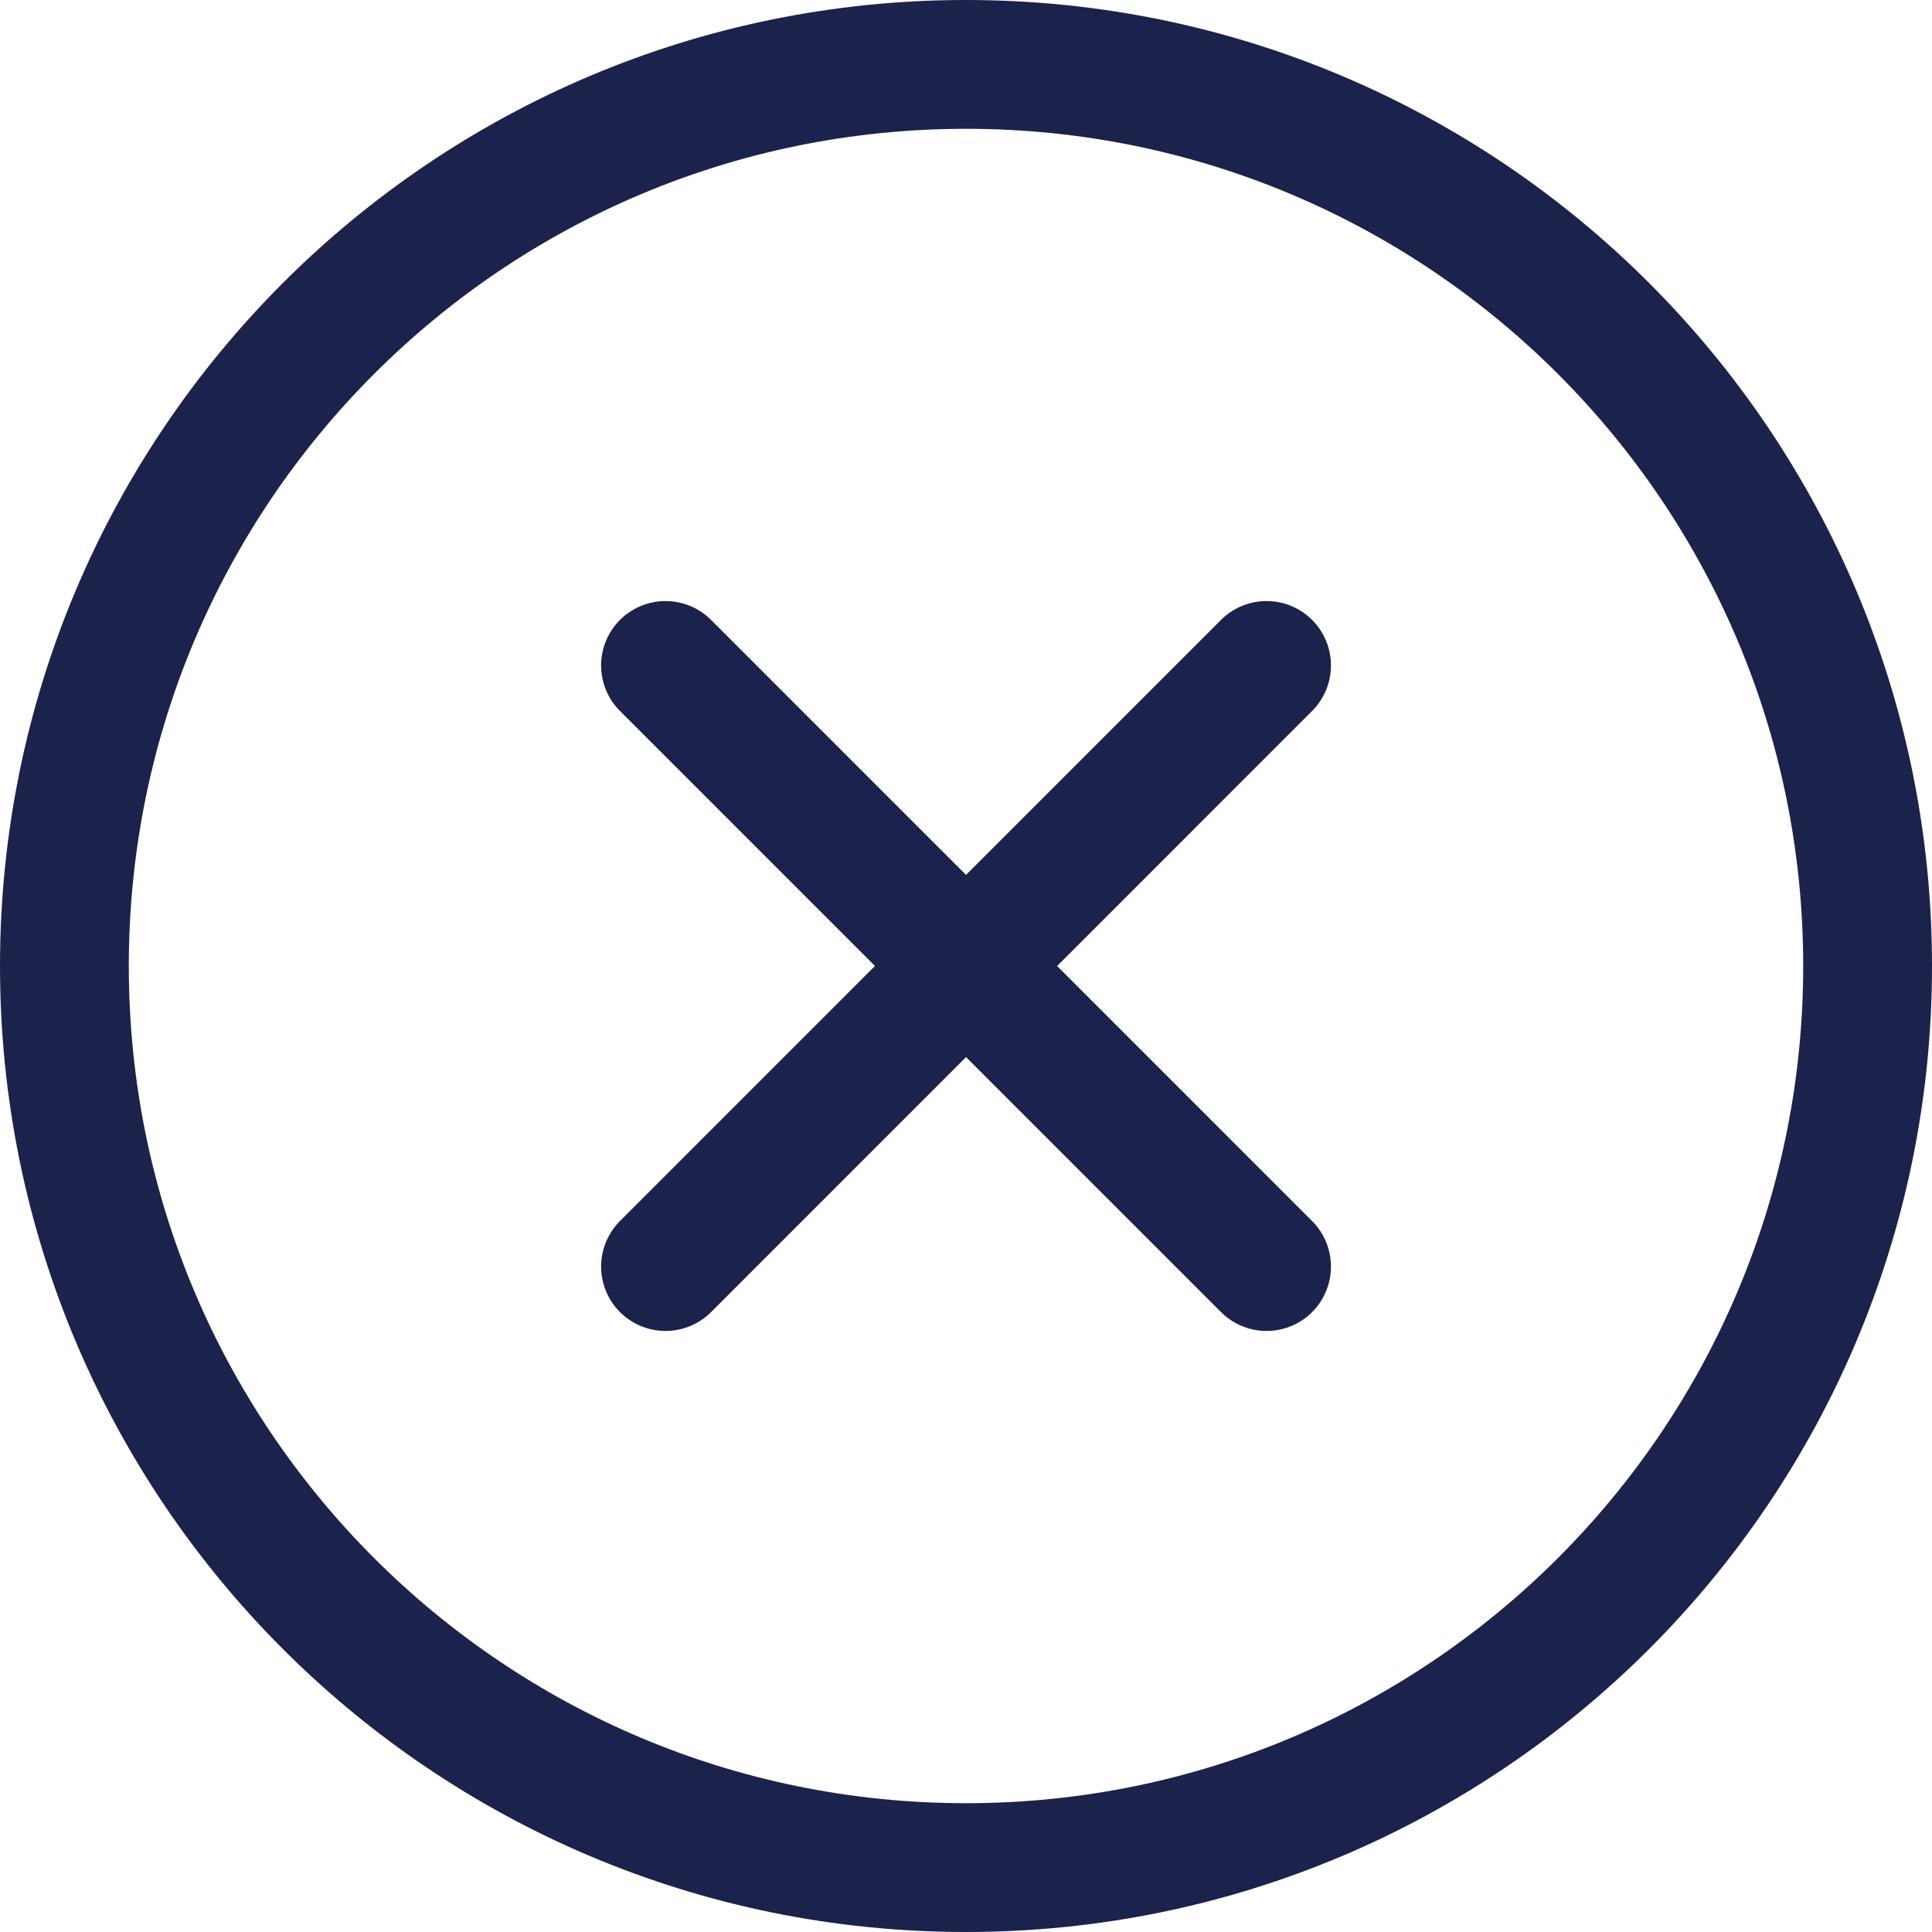 <svg xmlns="http://www.w3.org/2000/svg" width="30" height="30" viewBox="0 0 30 30" fill="none">
  <path d="M1 15C1 7.268 7.268 1 15 1C22.732 1 29 7.268 29 15C29 22.732 22.732 29 15 29C7.268 29 1 22.732 1 15Z" stroke="#1B224C" stroke-width="2"/>
  <path d="M10.334 10.333L19.667 19.667M19.667 10.333L10.334 19.667" stroke="#1B224C" stroke-width="2" stroke-linecap="round"/>
</svg>